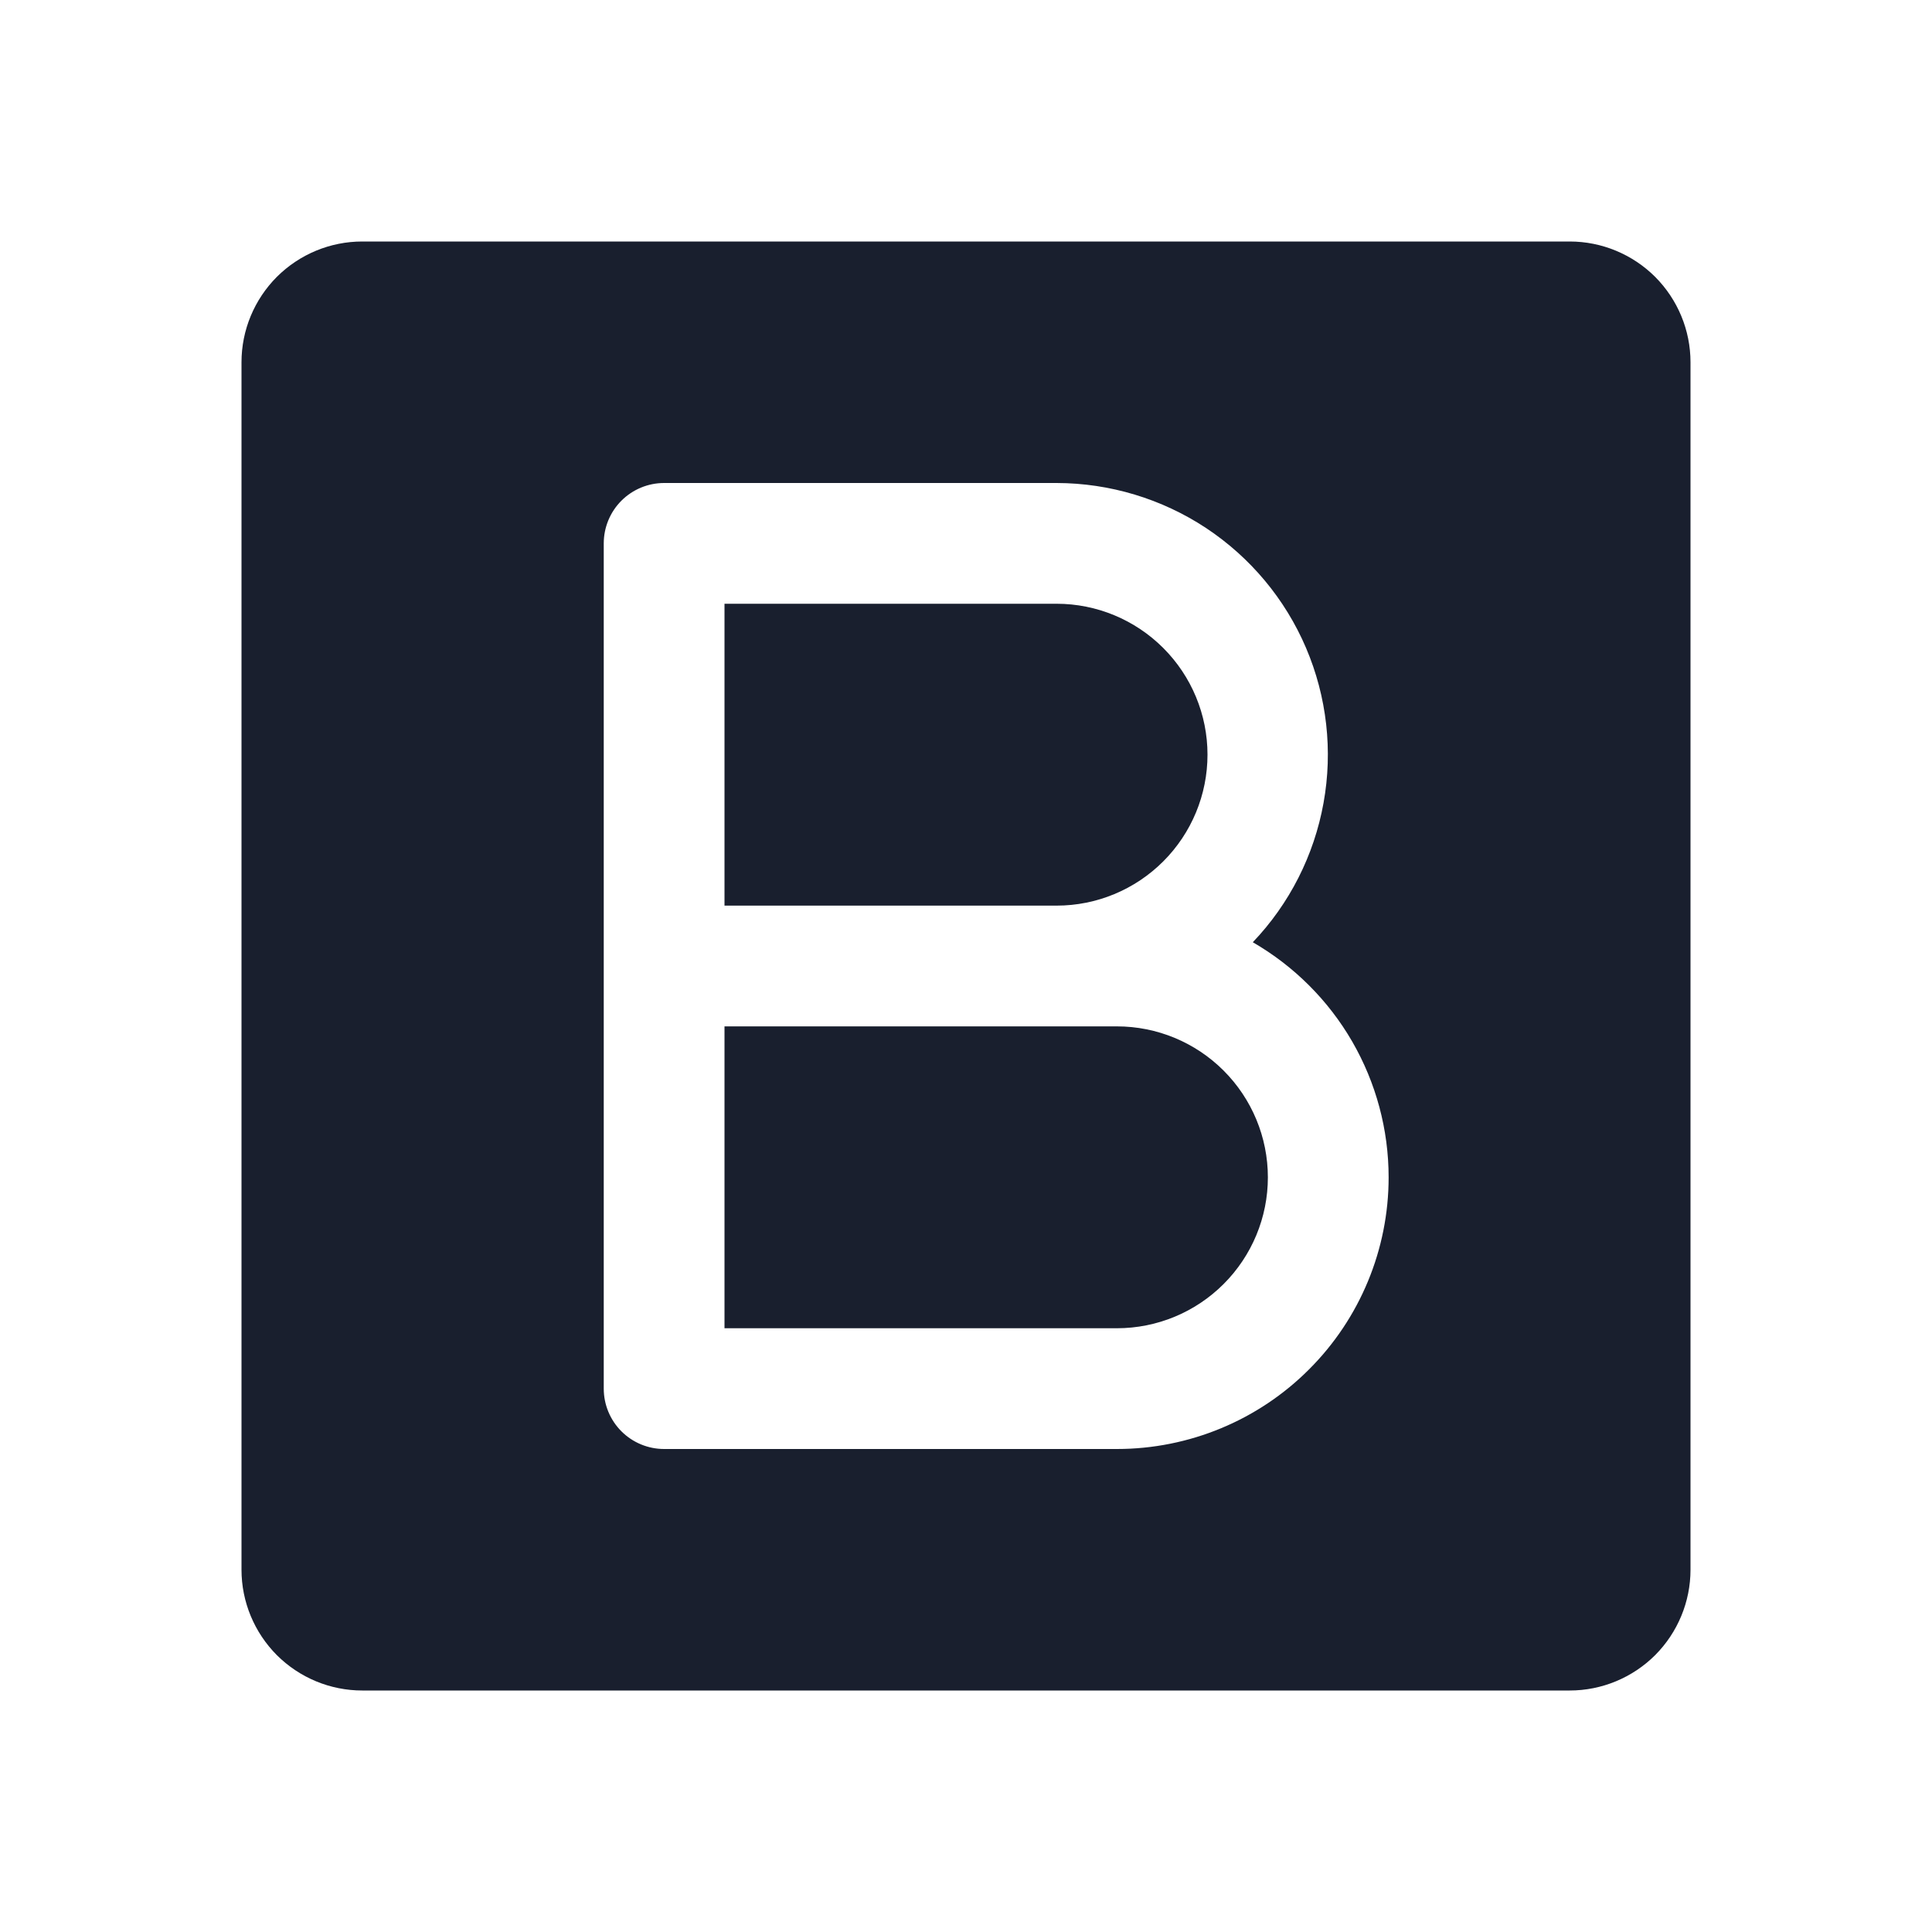 <svg width="20" height="20" viewBox="0 0 20 20" fill="none" xmlns="http://www.w3.org/2000/svg">
<path d="M13.125 12.188C13.125 12.602 12.96 12.999 12.667 13.292C12.374 13.585 11.977 13.75 11.562 13.75H7.5V10.625H11.562C11.977 10.625 12.374 10.79 12.667 11.083C12.96 11.376 13.125 11.773 13.125 12.188ZM17.5 3.75V16.25C17.5 16.581 17.368 16.899 17.134 17.134C16.899 17.368 16.581 17.5 16.25 17.5H3.75C3.418 17.5 3.101 17.368 2.866 17.134C2.632 16.899 2.5 16.581 2.5 16.25V3.75C2.5 3.418 2.632 3.101 2.866 2.866C3.101 2.632 3.418 2.5 3.75 2.5H16.25C16.581 2.5 16.899 2.632 17.134 2.866C17.368 3.101 17.5 3.418 17.5 3.75ZM14.375 12.188C14.375 11.694 14.245 11.21 13.998 10.782C13.751 10.355 13.396 10.001 12.969 9.754C13.349 9.356 13.603 8.855 13.701 8.313C13.799 7.772 13.736 7.213 13.52 6.707C13.304 6.201 12.944 5.77 12.485 5.466C12.026 5.163 11.488 5.001 10.938 5H6.875C6.709 5 6.55 5.066 6.433 5.183C6.316 5.3 6.25 5.459 6.25 5.625V14.375C6.25 14.541 6.316 14.7 6.433 14.817C6.55 14.934 6.709 15 6.875 15H11.562C12.308 15 13.024 14.704 13.551 14.176C14.079 13.649 14.375 12.933 14.375 12.188ZM12.5 7.812C12.5 7.398 12.335 7.001 12.042 6.708C11.749 6.415 11.352 6.25 10.938 6.25H7.5V9.375H10.938C11.352 9.375 11.749 9.21 12.042 8.917C12.335 8.624 12.5 8.227 12.5 7.812Z" fill="#191F2E"/>
</svg>
